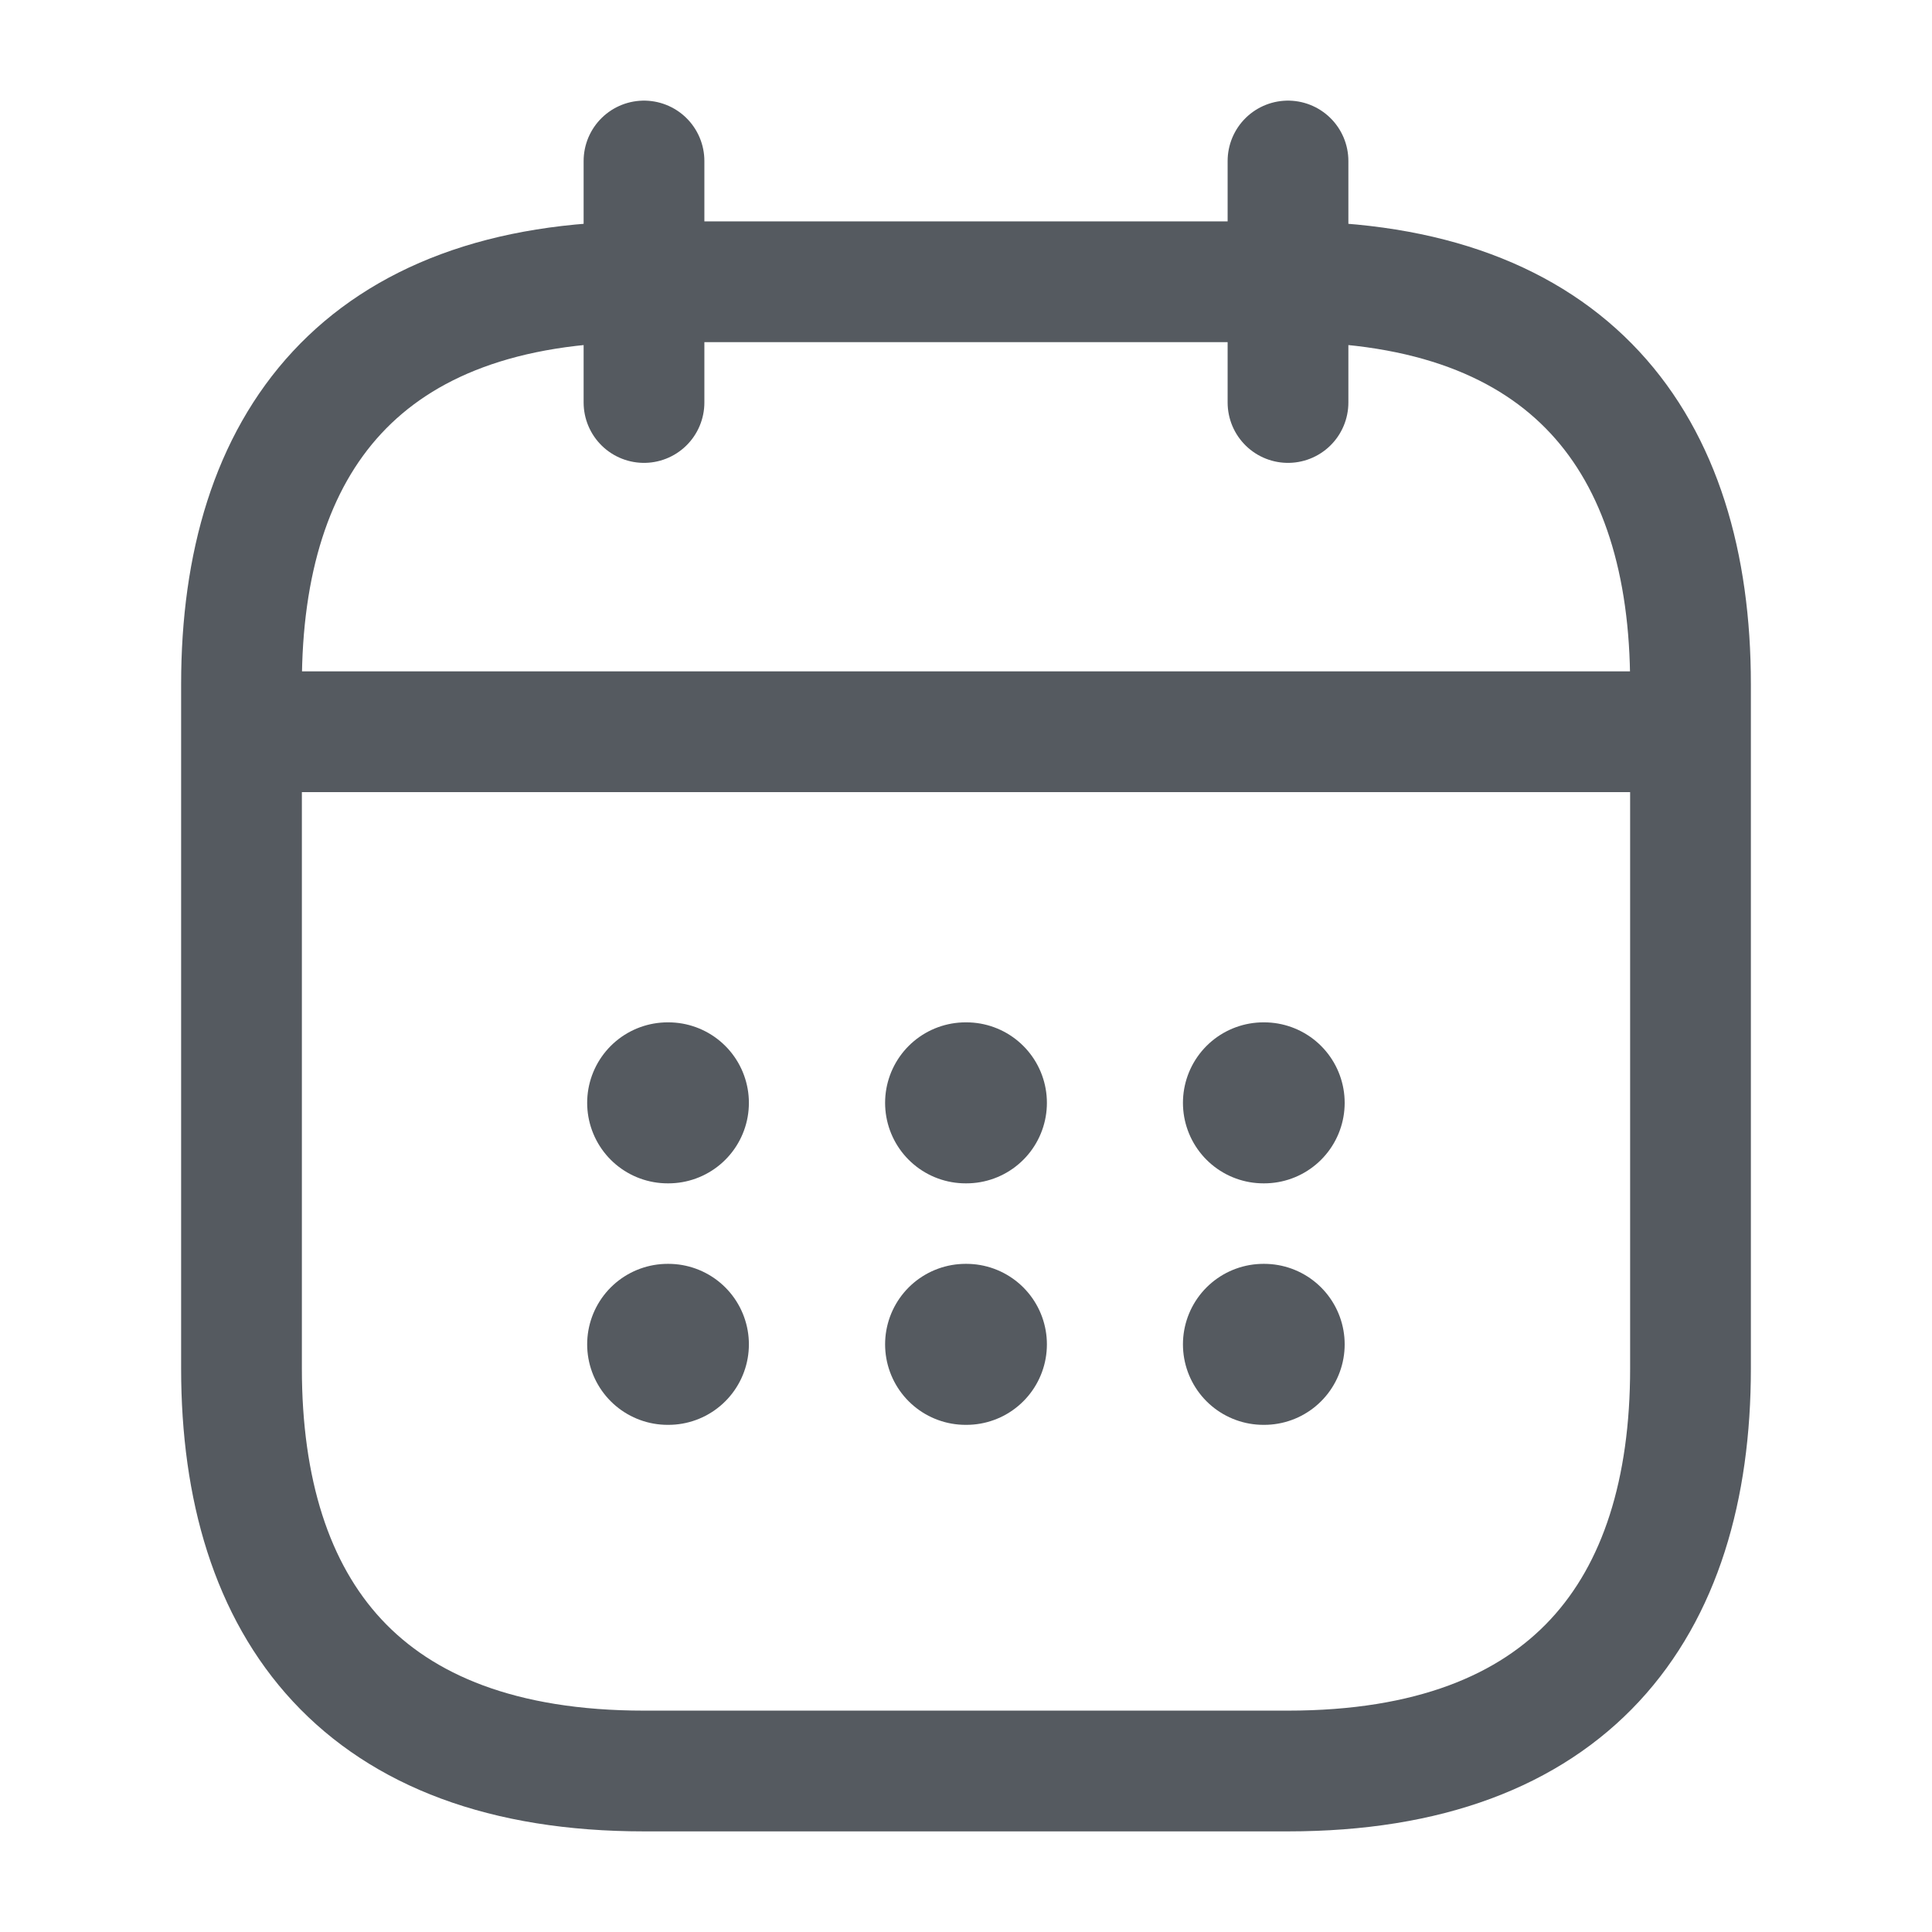 <svg width="100%" height="100%" viewBox="0 0 24 24" fill="none" xmlns="http://www.w3.org/2000/svg">
<path d="M8 2V5" stroke="#555A60" stroke-width="1.5" stroke-miterlimit="10" stroke-linecap="round" stroke-linejoin="round"/>
<path d="M16 2V5" stroke="#555A60" stroke-width="1.5" stroke-miterlimit="10" stroke-linecap="round" stroke-linejoin="round"/>
<path d="M3.5 9.09H20.5" stroke="#555A60" stroke-width="1.5" stroke-miterlimit="10" stroke-linecap="round" stroke-linejoin="round"/>
<path d="M21 8.5V17C21 20 19.5 22 16 22H8C4.5 22 3 20 3 17V8.5C3 5.5 4.5 3.5 8 3.5H16C19.5 3.5 21 5.5 21 8.5Z" stroke="#555A60" stroke-width="1.5" stroke-miterlimit="10" stroke-linecap="round" stroke-linejoin="round"/>
<path d="M15.695 13.7H15.704" stroke="#555A60" stroke-width="2" stroke-linecap="round" stroke-linejoin="round"/>
<path d="M15.695 16.7H15.704" stroke="#555A60" stroke-width="2" stroke-linecap="round" stroke-linejoin="round"/>
<path d="M11.995 13.7H12.005" stroke="#555A60" stroke-width="2" stroke-linecap="round" stroke-linejoin="round"/>
<path d="M11.995 16.7H12.005" stroke="#555A60" stroke-width="2" stroke-linecap="round" stroke-linejoin="round"/>
<path d="M8.294 13.7H8.303" stroke="#555A60" stroke-width="2" stroke-linecap="round" stroke-linejoin="round"/>
<path d="M8.294 16.7H8.303" stroke="#555A60" stroke-width="2" stroke-linecap="round" stroke-linejoin="round"/>
</svg>
